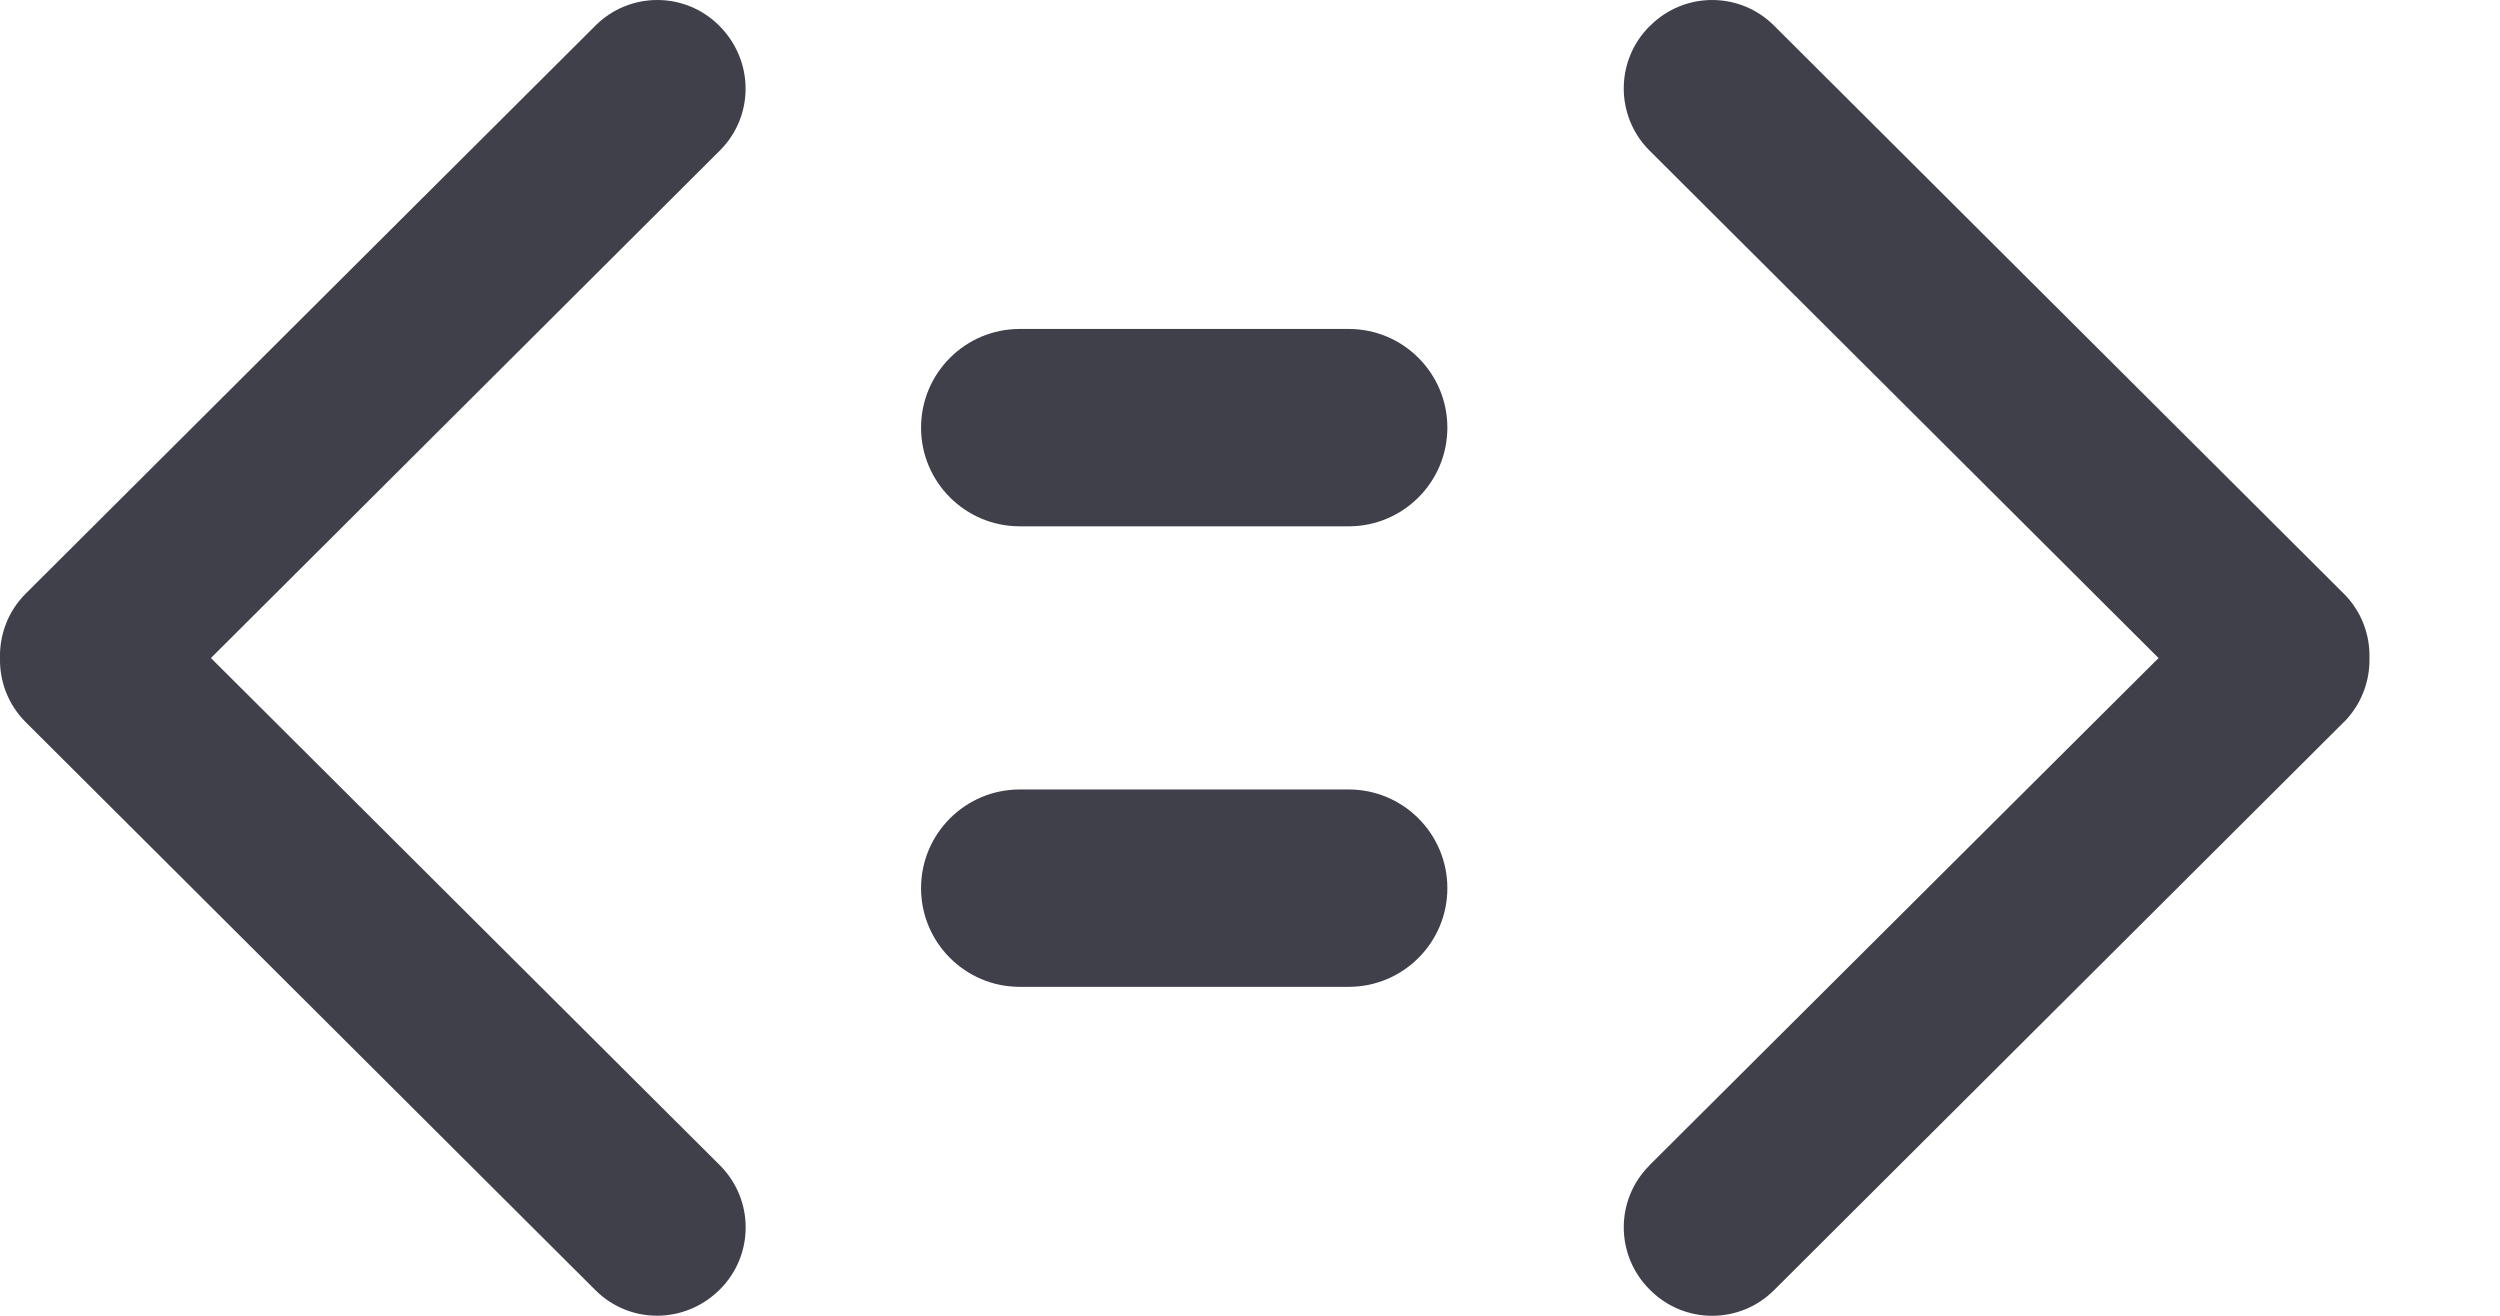 <?xml version="1.0" encoding="UTF-8"?>
<svg width="19px" height="10px" viewBox="0 0 19 10" version="1.1" xmlns="http://www.w3.org/2000/svg" xmlns:xlink="http://www.w3.org/1999/xlink">
<title>447EAEFB-A545-4FBD-9169-D66FC45FD214</title>
<g id="Observe" stroke="none" stroke-width="1" fill="none" fill-rule="evenodd">
    <g id="Observe-Logs-View" transform="translate(-92, -143)">
        <g id="Icon/Control/Burger" transform="translate(92, 143)">
            <path d="M4.525,0.195 C4.785,-0.065 5.206,-0.065 5.466,0.195 L5.466,0.195 C5.733,0.462 5.732,0.884 5.471,1.144 L5.471,1.144 L1.603,5.001 L5.471,8.856 L5.471,8.856 C5.733,9.118 5.732,9.54 5.471,9.8 L5.471,9.8 C5.206,10.065 4.785,10.065 4.525,9.805 L4.525,9.805 L0.196,5.489 C0.06,5.353 -0.004,5.176 2.55312343e-05,5 C-0.004,4.823 0.061,4.645 0.196,4.511 L0.196,4.511 Z M13.483,0.195 L17.812,4.511 C17.947,4.645 18.012,4.823 18.008,5 C18.012,5.176 17.947,5.353 17.814,5.488 L17.812,5.489 L13.483,9.805 C13.223,10.065 12.802,10.065 12.542,9.805 L12.537,9.8 C12.276,9.54 12.275,9.118 12.535,8.858 C12.535,8.857 12.536,8.856 12.536,8.856 L16.405,5.001 L12.536,1.144 C12.276,0.884 12.275,0.462 12.535,0.201 L12.542,0.195 C12.802,-0.065 13.223,-0.065 13.483,0.195 Z M7.75,2.5 L10.25,2.5 C10.664,2.5 11,2.836 11,3.25 C11,3.664 10.664,4 10.25,4 L7.75,4 C7.336,4 7,3.664 7,3.25 C7,2.836 7.336,2.5 7.75,2.5 Z M7.75,6 L10.25,6 C10.664,6 11,6.336 11,6.75 C11,7.164 10.664,7.5 10.25,7.5 L7.75,7.5 C7.336,7.5 7,7.164 7,6.75 C7,6.336 7.336,6 7.75,6 Z" id="path-1"></path>
            <use id="Combined-Shape" fill="#40404B" xlink:href="#path-1"></use>
        </g>
    </g>
</g>
</svg>


